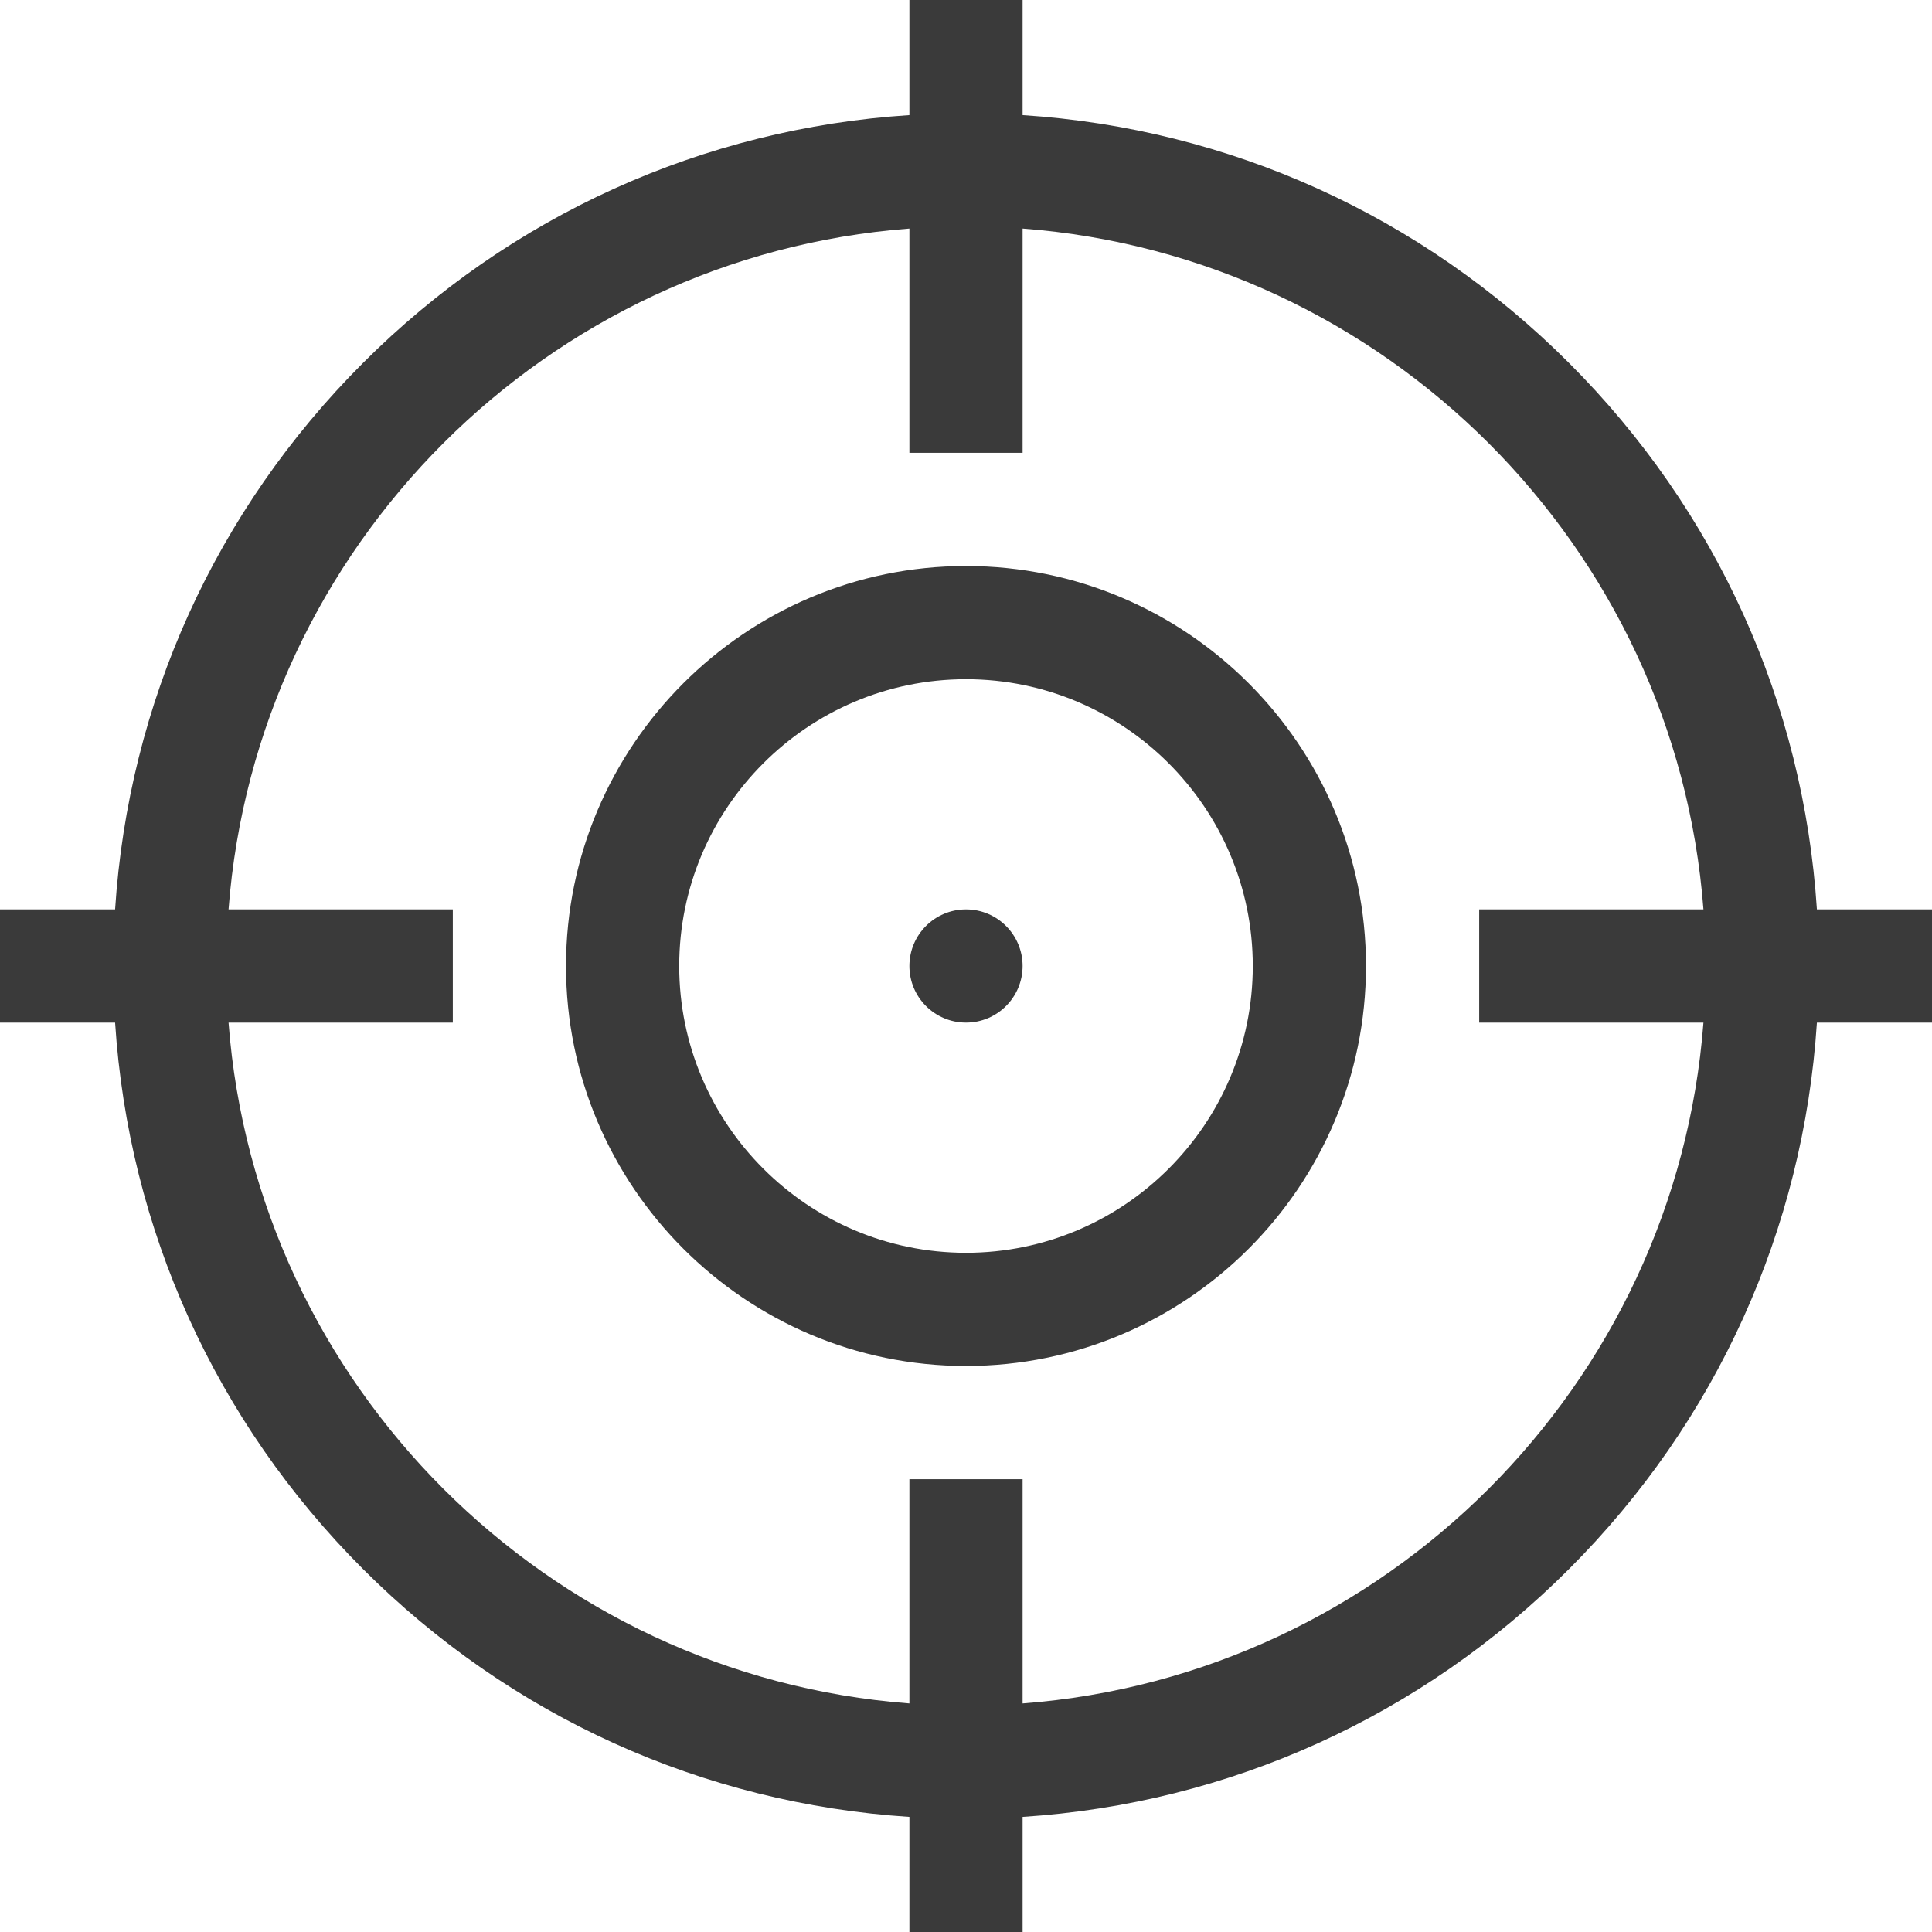 <?xml version="1.0" encoding="iso-8859-1"?>
<!-- Generator: Adobe Illustrator 19.0.0, SVG Export Plug-In . SVG Version: 6.00 Build 0)  -->
<svg version="1.1" id="Capa_1" xmlns="http://www.w3.org/2000/svg" xmlns:xlink="http://www.w3.org/1999/xlink" x="0px" y="0px"
	 viewBox="0 0 512 512" style="enable-background:new 0 0 512 512;" xml:space="preserve" fill="#3a3a3a">
<g>
	<g>
		<path d="M256,150c-58.448,0-106,47.552-106,106s47.552,106,106,106s106-47.552,106-106S314.448,150,256,150z M256,332
			c-41.906,0-76-34.094-76-76s34.094-76,76-76s76,34.094,76,76S297.906,332,256,332z"/>
	</g>
</g>
<g>
	<g>
		<circle cx="256" cy="256" r="15"/>
	</g>
</g>
<g>
	<g>
		<path d="M481.498,241L481.498,241c-3.562-54.721-26.561-105.676-65.691-144.807C376.676,57.063,325.721,34.064,271,30.502V0h-30
			v30.502c-54.721,3.562-105.676,26.561-144.807,65.691C57.063,135.324,34.064,186.279,30.502,241H0v30h30.502
			c3.562,54.721,26.561,105.676,65.692,144.807c39.131,39.13,90.086,62.129,144.807,65.691V512h30v-30.502
			c54.721-3.562,105.676-26.561,144.807-65.691c39.13-39.131,62.129-90.086,65.691-144.807H512v-30H481.498z M451.431,271
			c-7.31,96.143-84.289,173.121-180.431,180.431V392h-30v59.431C144.857,444.121,67.879,367.143,60.569,271H120v-30H60.569
			C67.879,144.857,144.857,67.879,241,60.569V120h30V60.569c96.143,7.31,173.121,84.289,180.431,180.431H392v30H451.431z"/>
	</g>
</g>
<g>
</g>
<g>
</g>
<g>
</g>
<g>
</g>
<g>
</g>
<g>
</g>
<g>
</g>
<g>
</g>
<g>
</g>
<g>
</g>
<g>
</g>
<g>
</g>
<g>
</g>
<g>
</g>
<g>
</g>
</svg>
